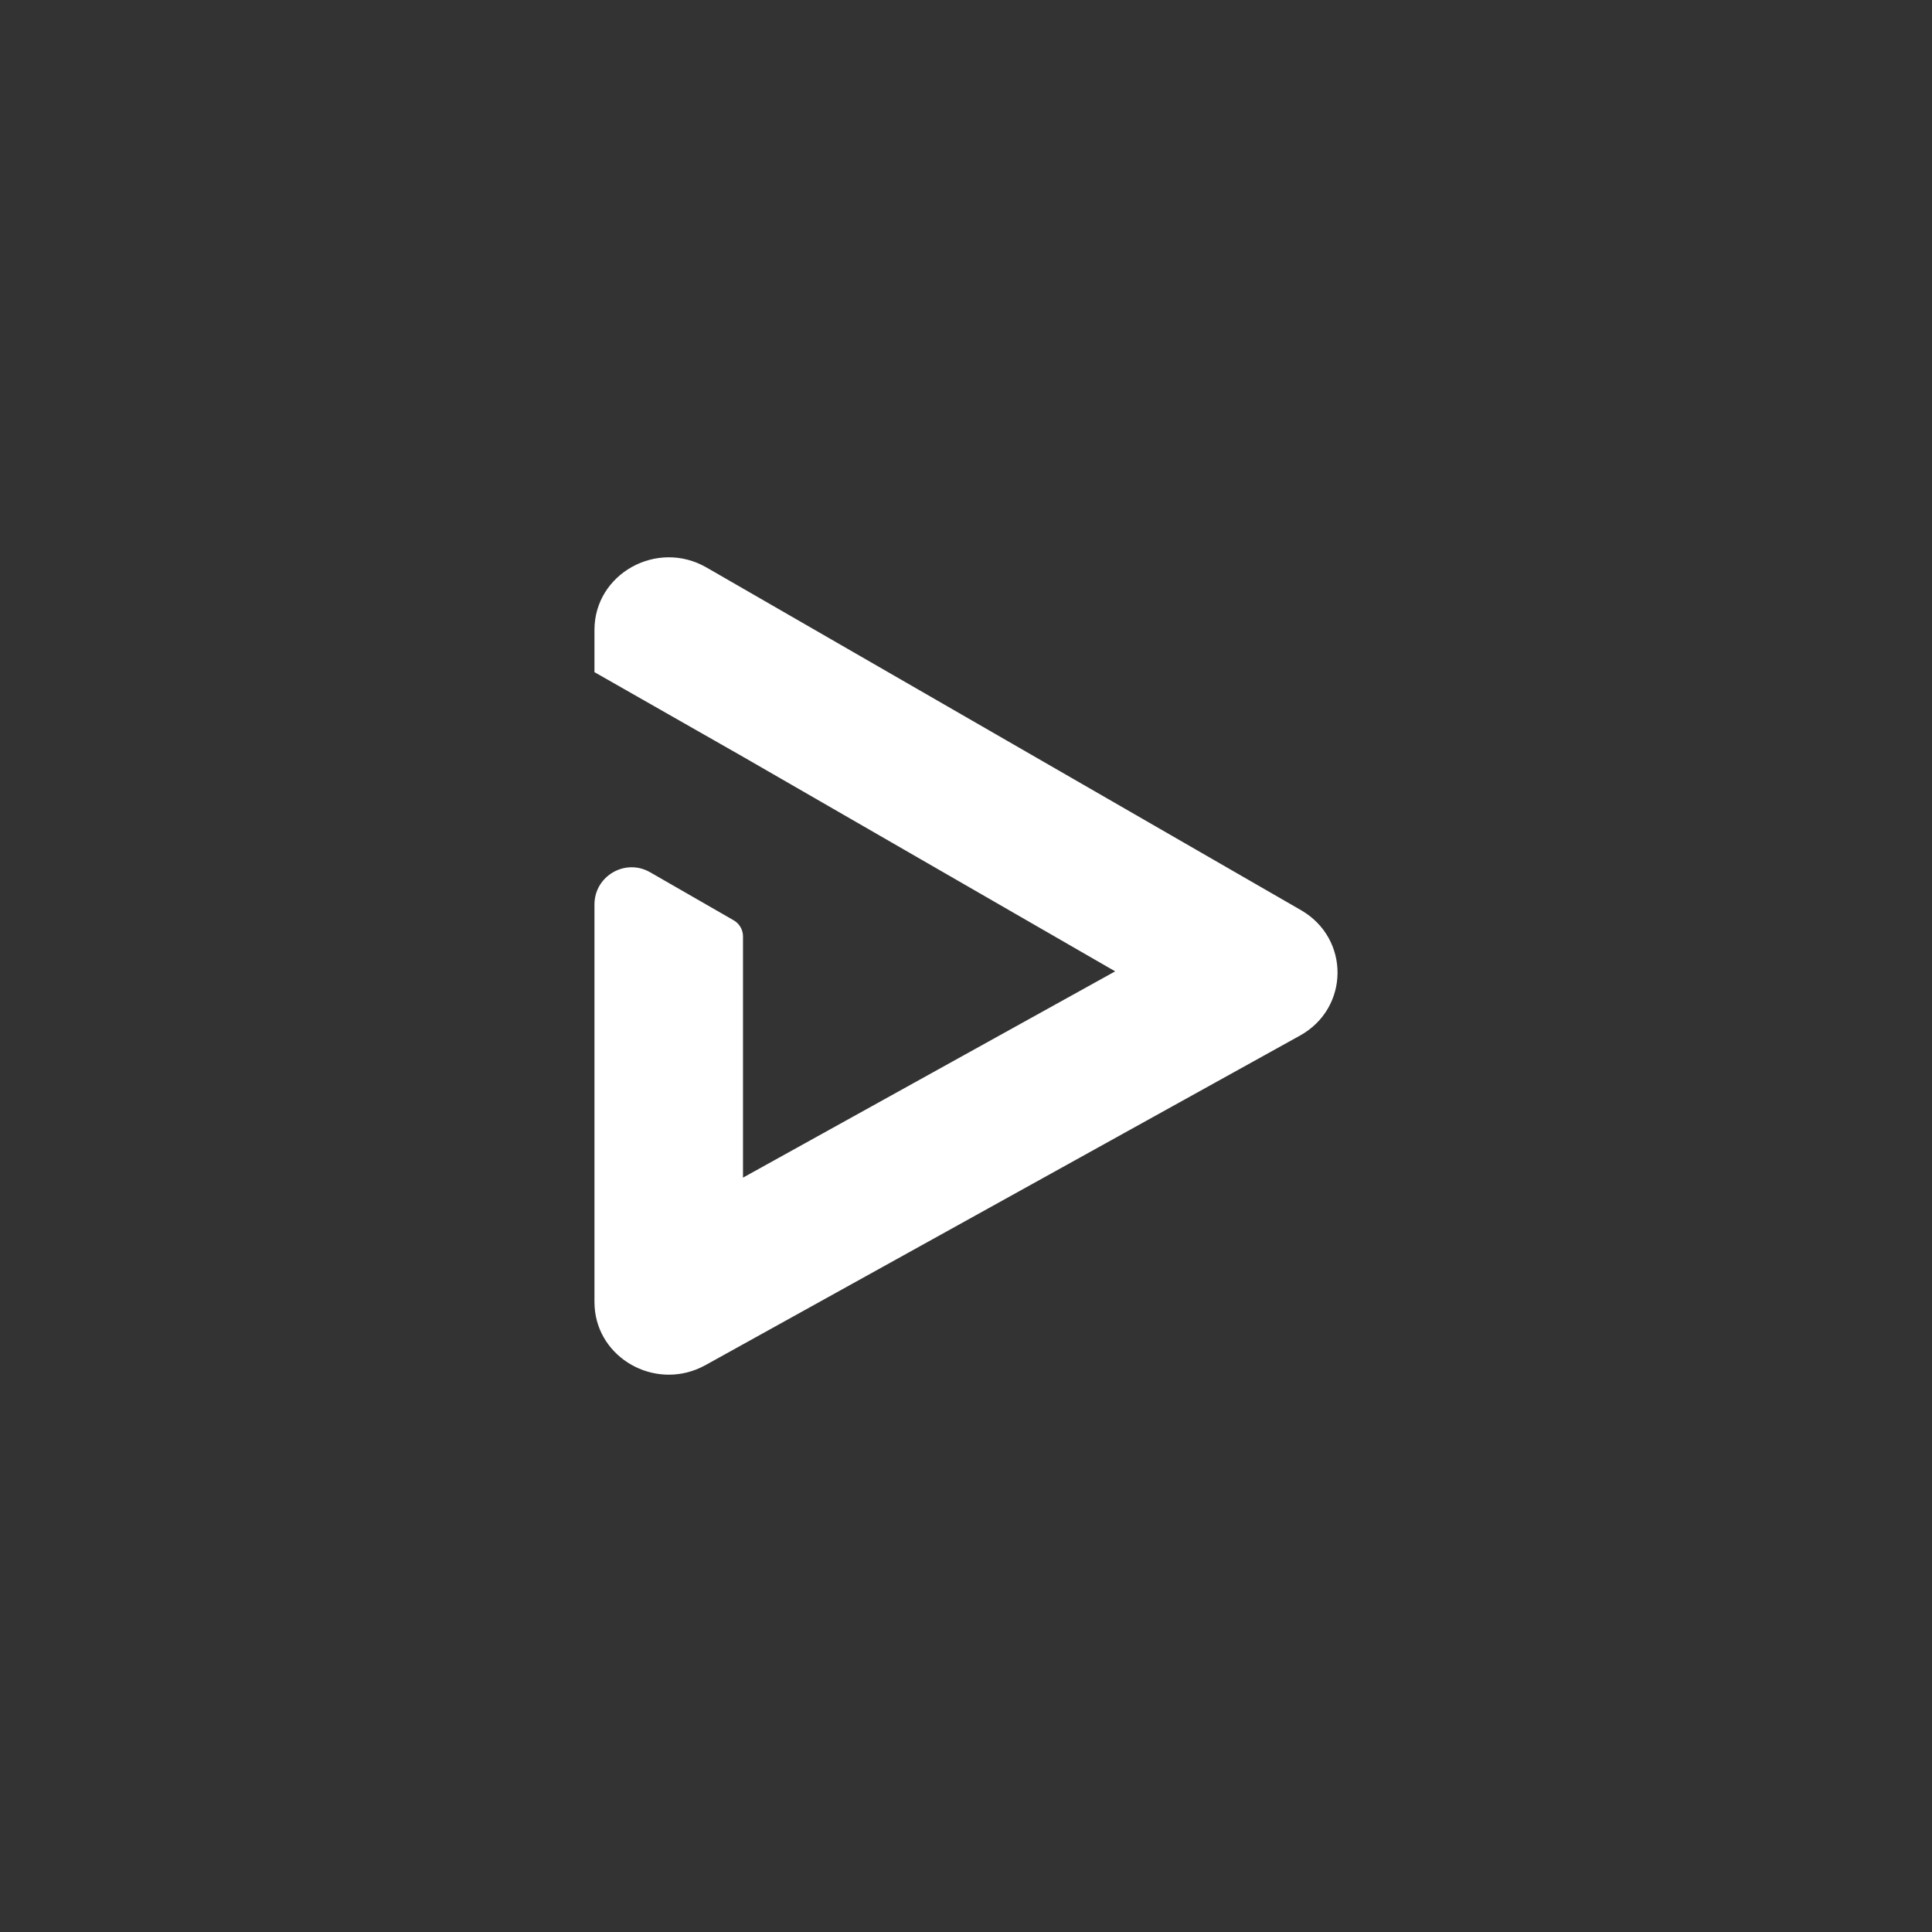 <svg width="52" height="52" viewBox="0 0 52 52" fill="none" xmlns="http://www.w3.org/2000/svg">
<rect x="0" y="0" width="52" height="52" fill="#333333" stroke="none"/>
<path d="M16 16.953C16 15.443 17.683 14.506 19.016 15.274L35.018 24.498C36.34 25.261 36.324 27.133 34.989 27.873L18.987 36.743L18.861 36.807C17.594 37.402 16.1 36.554 16.005 35.185L16 35.047V24.344C16 23.575 16.832 23.094 17.498 23.477L19.747 24.77C19.902 24.859 19.998 25.024 19.998 25.203V31.696L30.015 26.144L19.998 20.369L16 18.091V16.953Z" fill="white"/>
</svg>
